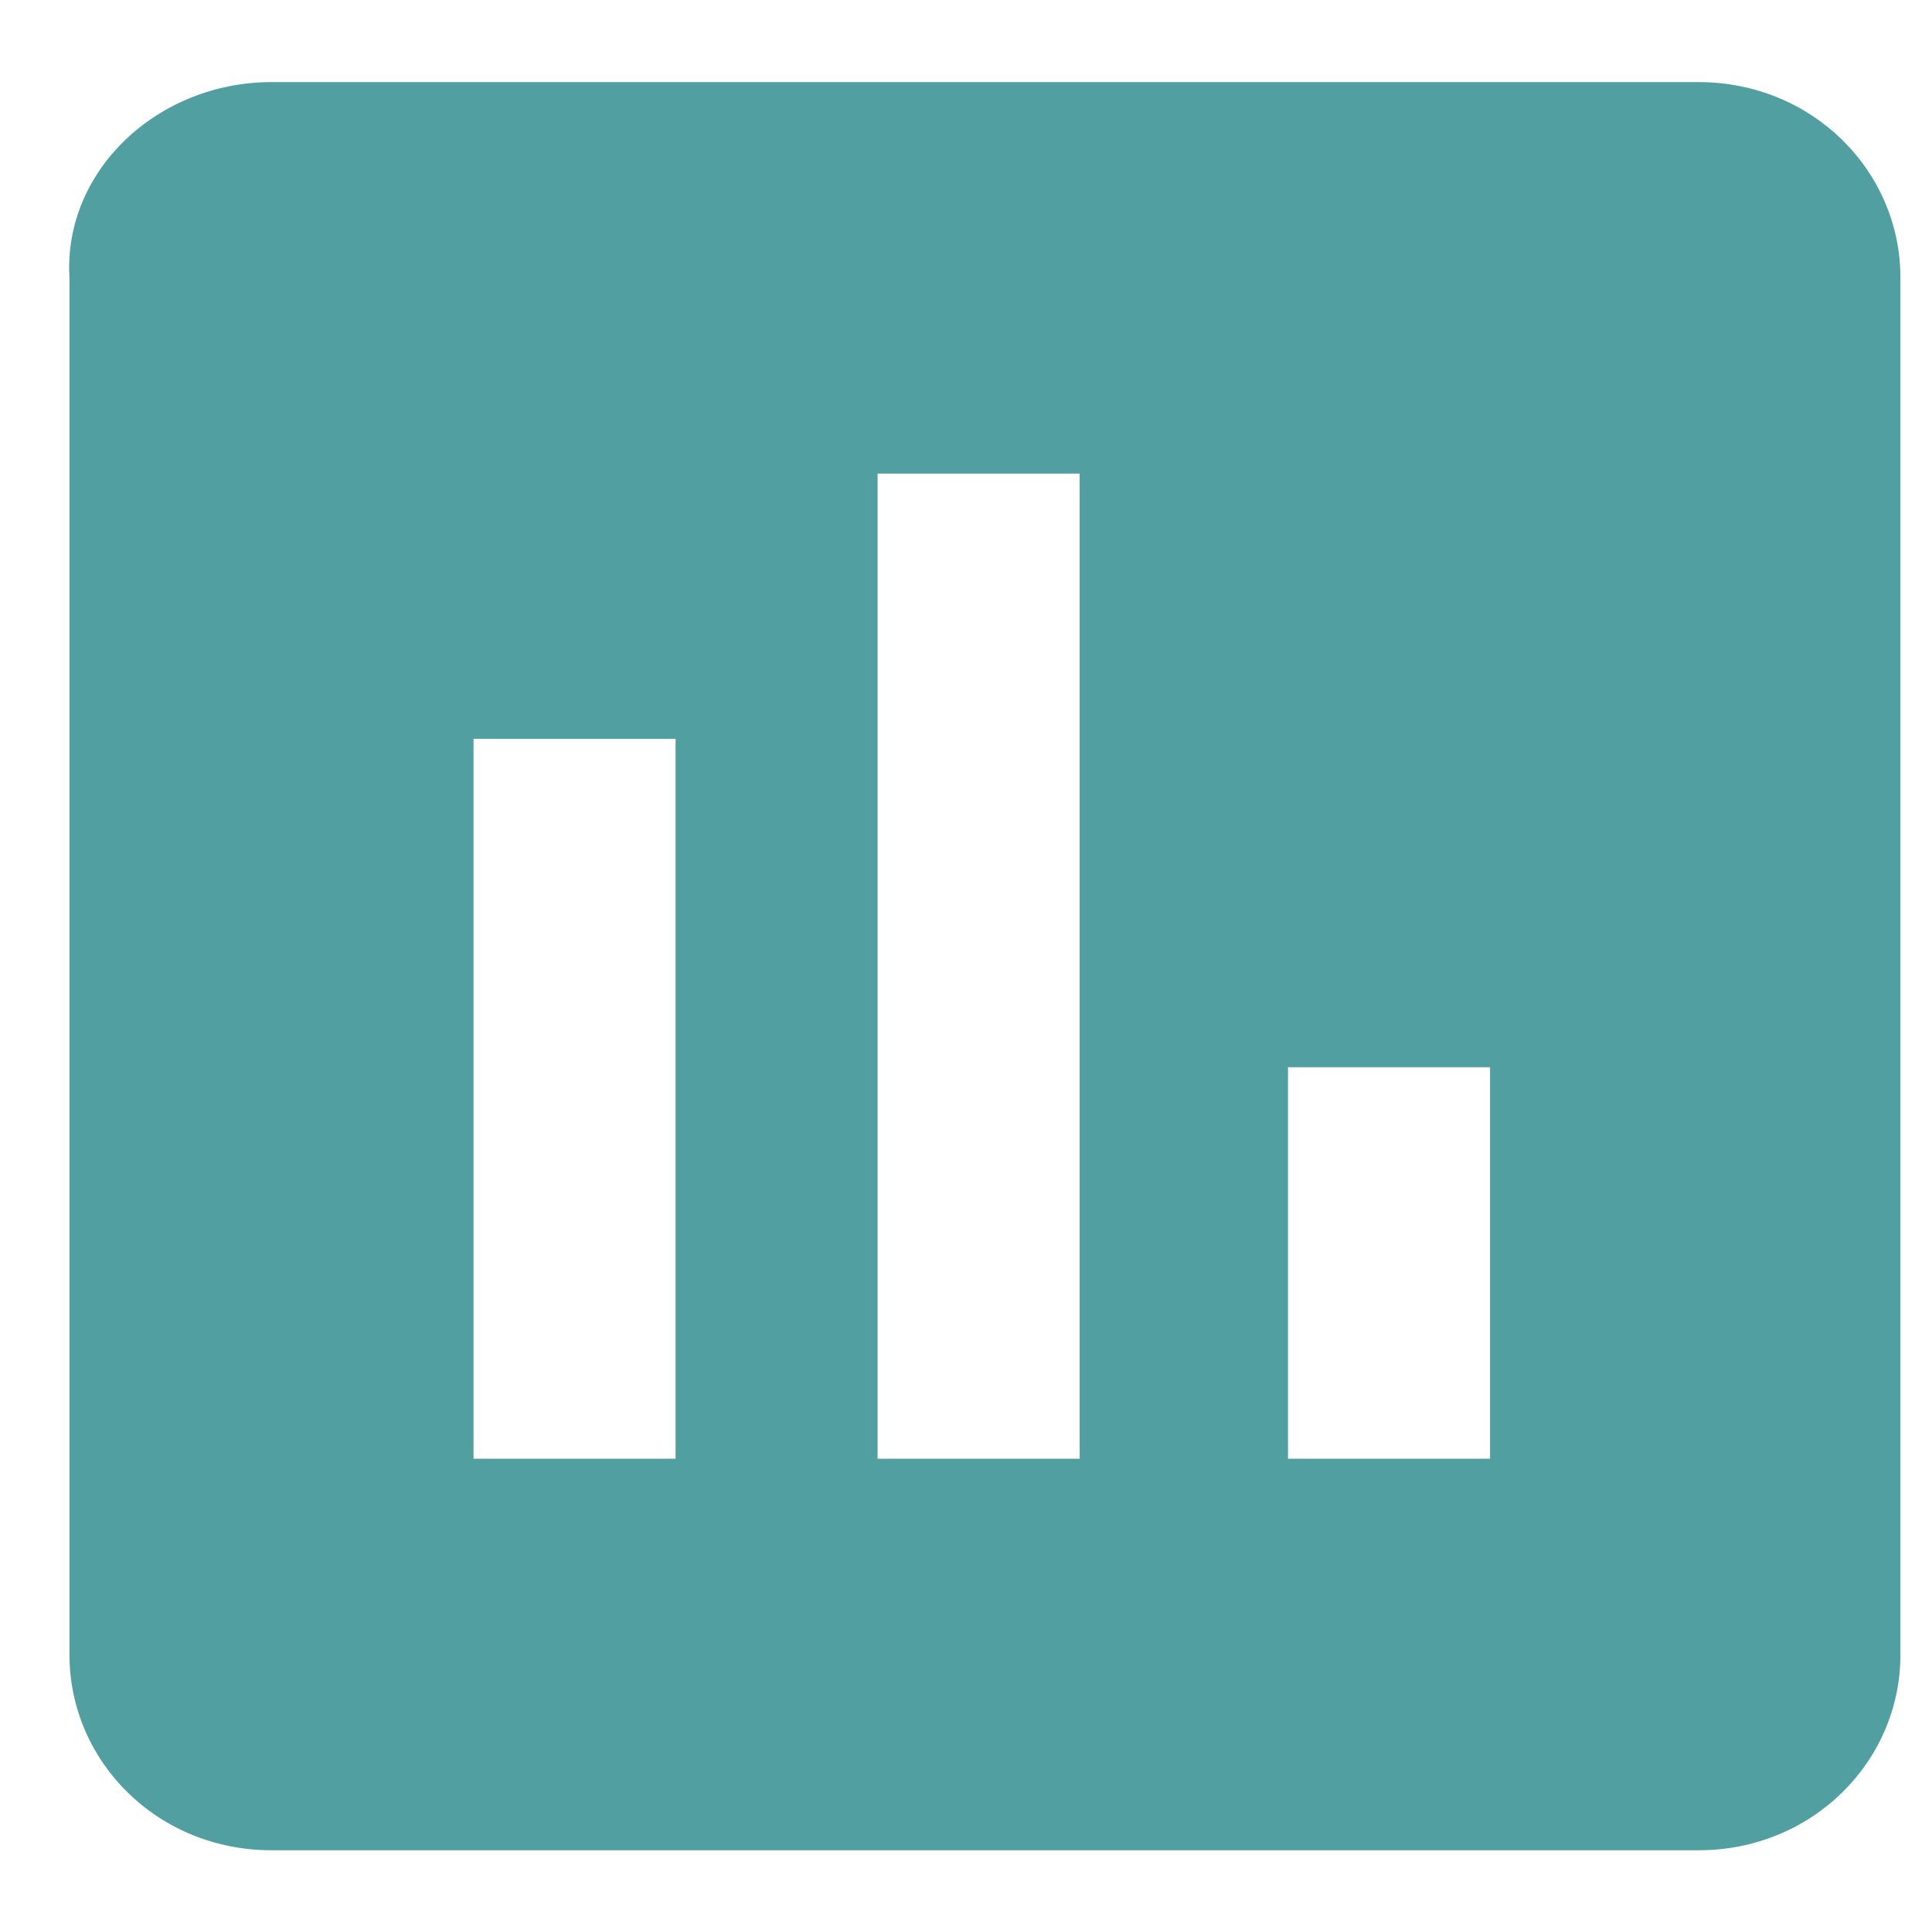 <?xml version="1.0" encoding="utf-8"?>
<!-- Generator: Adobe Illustrator 23.0.3, SVG Export Plug-In . SVG Version: 6.00 Build 0)  -->
<svg version="1.1" id="Capa_1" xmlns="http://www.w3.org/2000/svg" xmlns:xlink="http://www.w3.org/1999/xlink" x="0px" y="0px"
	 viewBox="0 0 30.6 30.4" style="enable-background:new 0 0 30.6 30.4;" xml:space="preserve">
<style type="text/css">
	.st0{fill-rule:evenodd;clip-rule:evenodd;fill:#529FA2;}
</style>
<path class="st0" d="M4.3,1.3h22.6c1.8,0,3.2,1.4,3.2,3.1v21.8c0,1.7-1.4,3.1-3.2,3.1H4.3c-1.8,0-3.2-1.4-3.2-3.1V4.4
	C1,2.7,2.5,1.3,4.3,1.3z M13.9,23.1h3.2V7.5h-3.2V23.1z M20.4,23.1h3.2v-6.2h-3.2V23.1z M10.7,23.1H7.5V11.7h3.2V23.1z"/>
</svg>
